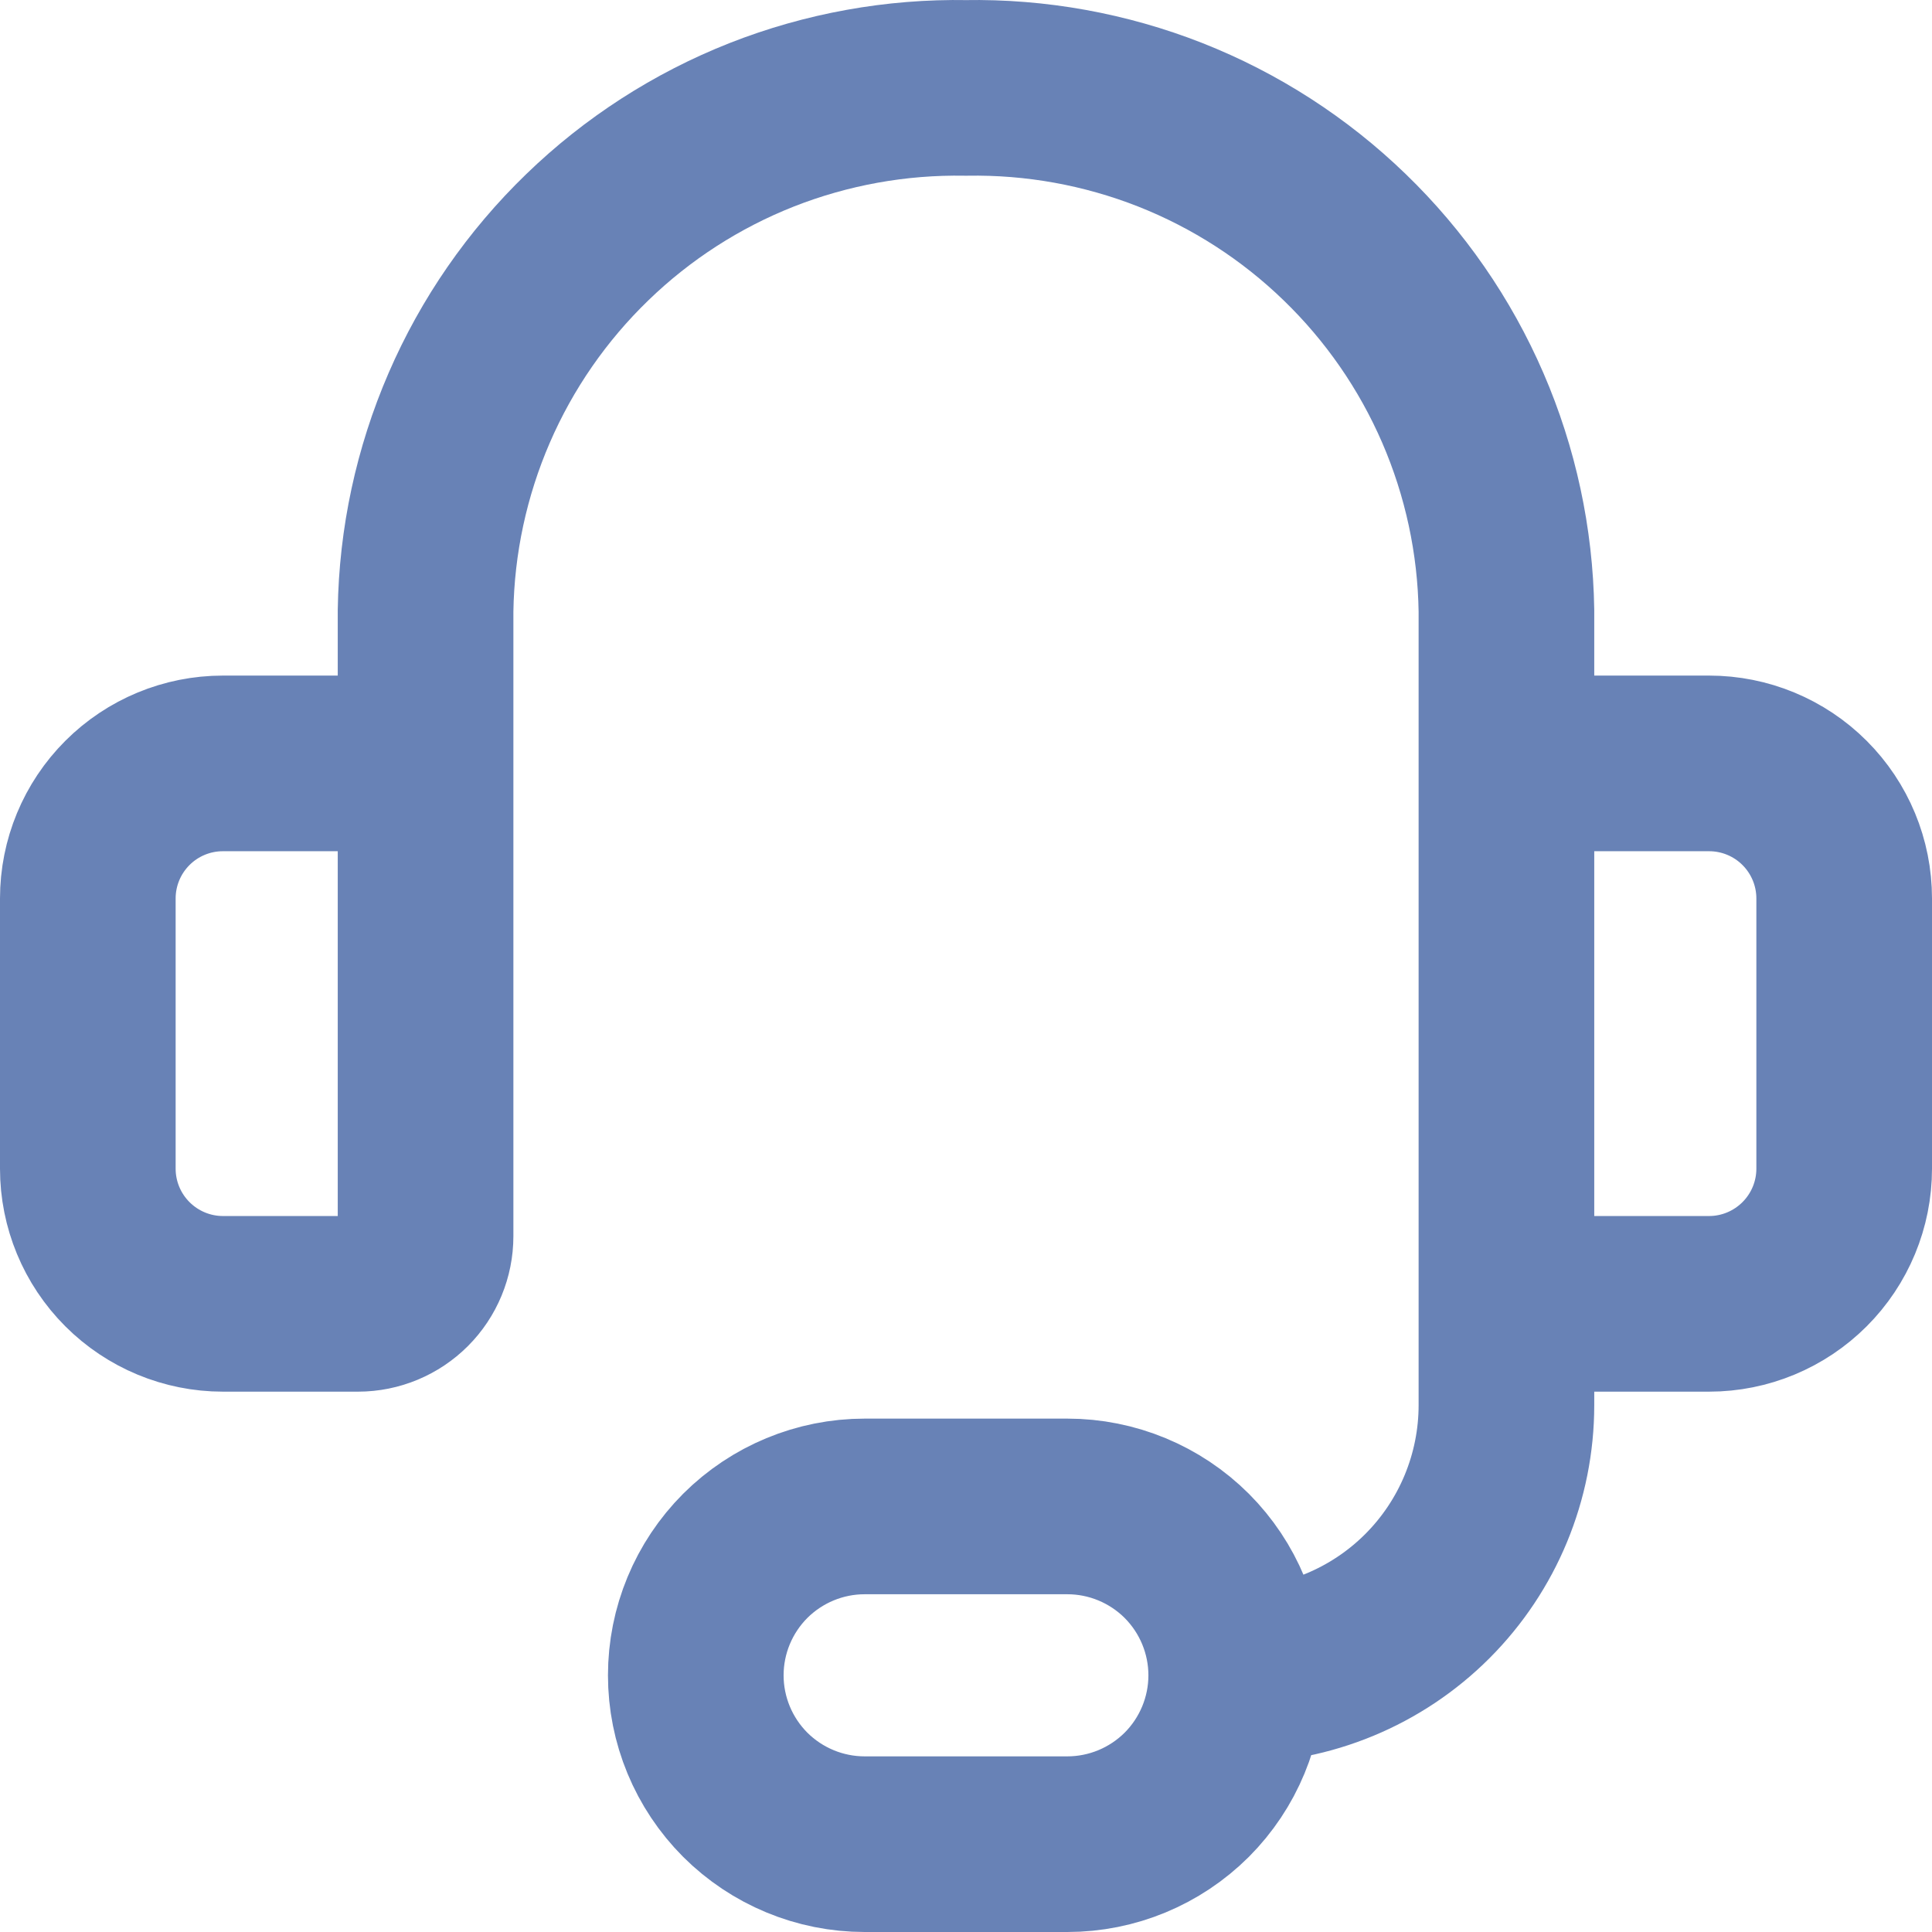 <svg width="22" height="22" viewBox="0 0 22 22" fill="none" xmlns="http://www.w3.org/2000/svg">
<path d="M4.846 11.001V6.955C4.858 6.159 5.027 5.374 5.343 4.644C5.659 3.914 6.116 3.254 6.688 2.701C7.259 2.148 7.934 1.713 8.674 1.421C9.414 1.13 10.205 0.987 11 1.001C11.795 0.987 12.586 1.13 13.326 1.421C14.066 1.713 14.741 2.148 15.312 2.701C15.884 3.254 16.341 3.914 16.657 4.644C16.973 5.374 17.142 6.159 17.154 6.955V11.001M14.077 19.077C14.893 19.077 15.676 18.753 16.253 18.176C16.83 17.599 17.154 16.816 17.154 16V12.539M14.077 19.077C14.077 19.587 13.874 20.076 13.514 20.437C13.153 20.797 12.664 21 12.154 21H9.846C9.336 21 8.847 20.797 8.486 20.437C8.126 20.076 7.923 19.587 7.923 19.077C7.923 18.567 8.126 18.078 8.486 17.717C8.847 17.357 9.336 17.154 9.846 17.154H12.154C12.664 17.154 13.153 17.357 13.514 17.717C13.874 18.078 14.077 18.567 14.077 19.077ZM2.538 8.693H4.077C4.281 8.693 4.477 8.774 4.621 8.918C4.765 9.062 4.846 9.258 4.846 9.462V14.077C4.846 14.281 4.765 14.477 4.621 14.621C4.477 14.765 4.281 14.847 4.077 14.847H2.538C2.13 14.847 1.739 14.684 1.451 14.396C1.162 14.107 1 13.716 1 13.308V10.231C1 9.823 1.162 9.432 1.451 9.143C1.739 8.855 2.13 8.693 2.538 8.693ZM19.462 14.847H17.923C17.719 14.847 17.523 14.765 17.379 14.621C17.235 14.477 17.154 14.281 17.154 14.077V9.462C17.154 9.258 17.235 9.062 17.379 8.918C17.523 8.774 17.719 8.693 17.923 8.693H19.462C19.87 8.693 20.261 8.855 20.549 9.143C20.838 9.432 21 9.823 21 10.231V13.308C21 13.716 20.838 14.107 20.549 14.396C20.261 14.684 19.87 14.847 19.462 14.847Z" stroke="#6882B6" stroke-width="2" stroke-linecap="round" stroke-linejoin="round"/>
</svg>
